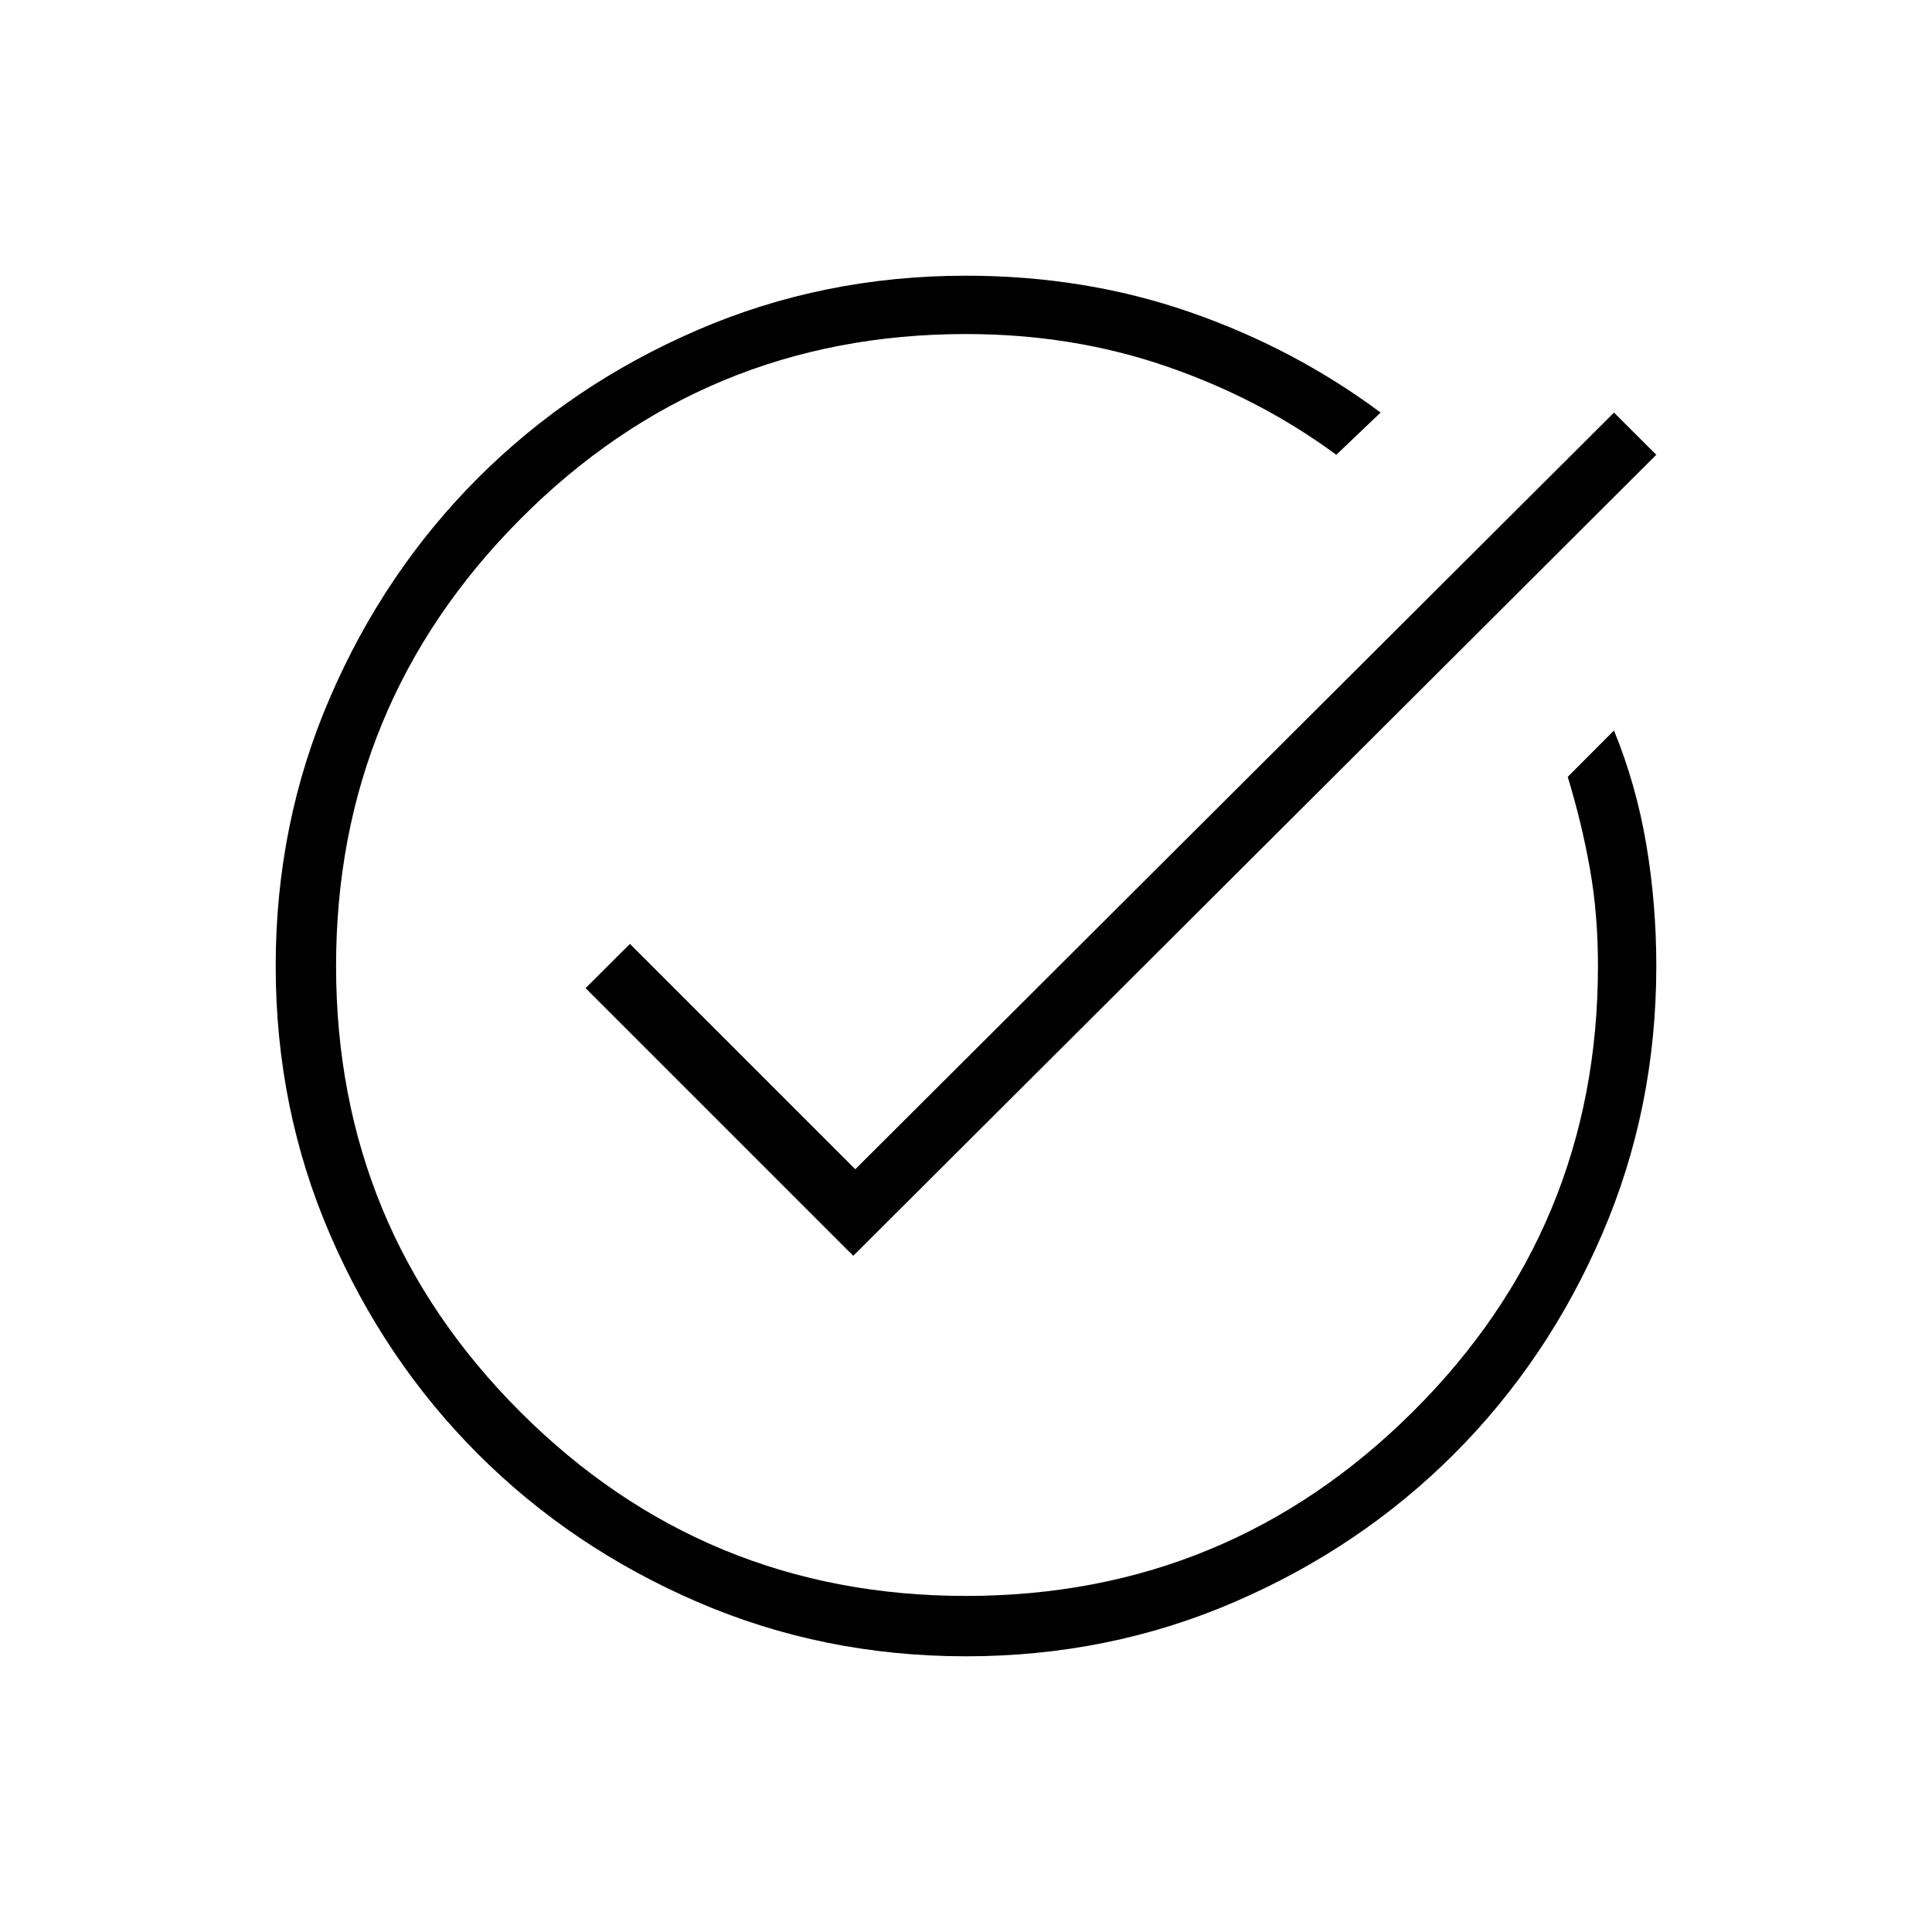 <svg xmlns="http://www.w3.org/2000/svg" height="20" width="20"><path d="M10 17.146Q8.521 17.146 7.219 16.583Q5.917 16.021 4.948 15.052Q3.979 14.083 3.417 12.781Q2.854 11.479 2.854 10Q2.854 8.521 3.417 7.219Q3.979 5.917 4.948 4.948Q5.917 3.979 7.219 3.417Q8.521 2.854 10 2.854Q11.229 2.854 12.312 3.229Q13.396 3.604 14.292 4.271L13.833 4.708Q13.042 4.125 12.073 3.792Q11.104 3.458 10 3.458Q7.292 3.458 5.385 5.375Q3.479 7.292 3.479 10Q3.479 12.708 5.385 14.615Q7.292 16.521 10 16.521Q12.708 16.521 14.625 14.615Q16.542 12.708 16.542 10Q16.542 9.458 16.458 8.99Q16.375 8.521 16.229 8.042L16.708 7.562Q16.938 8.125 17.042 8.74Q17.146 9.354 17.146 10Q17.146 11.479 16.583 12.781Q16.021 14.083 15.052 15.052Q14.083 16.021 12.781 16.583Q11.479 17.146 10 17.146ZM8.833 13 6.062 10.229 6.521 9.771 8.854 12.104 16.708 4.271 17.146 4.708Z"/></svg>